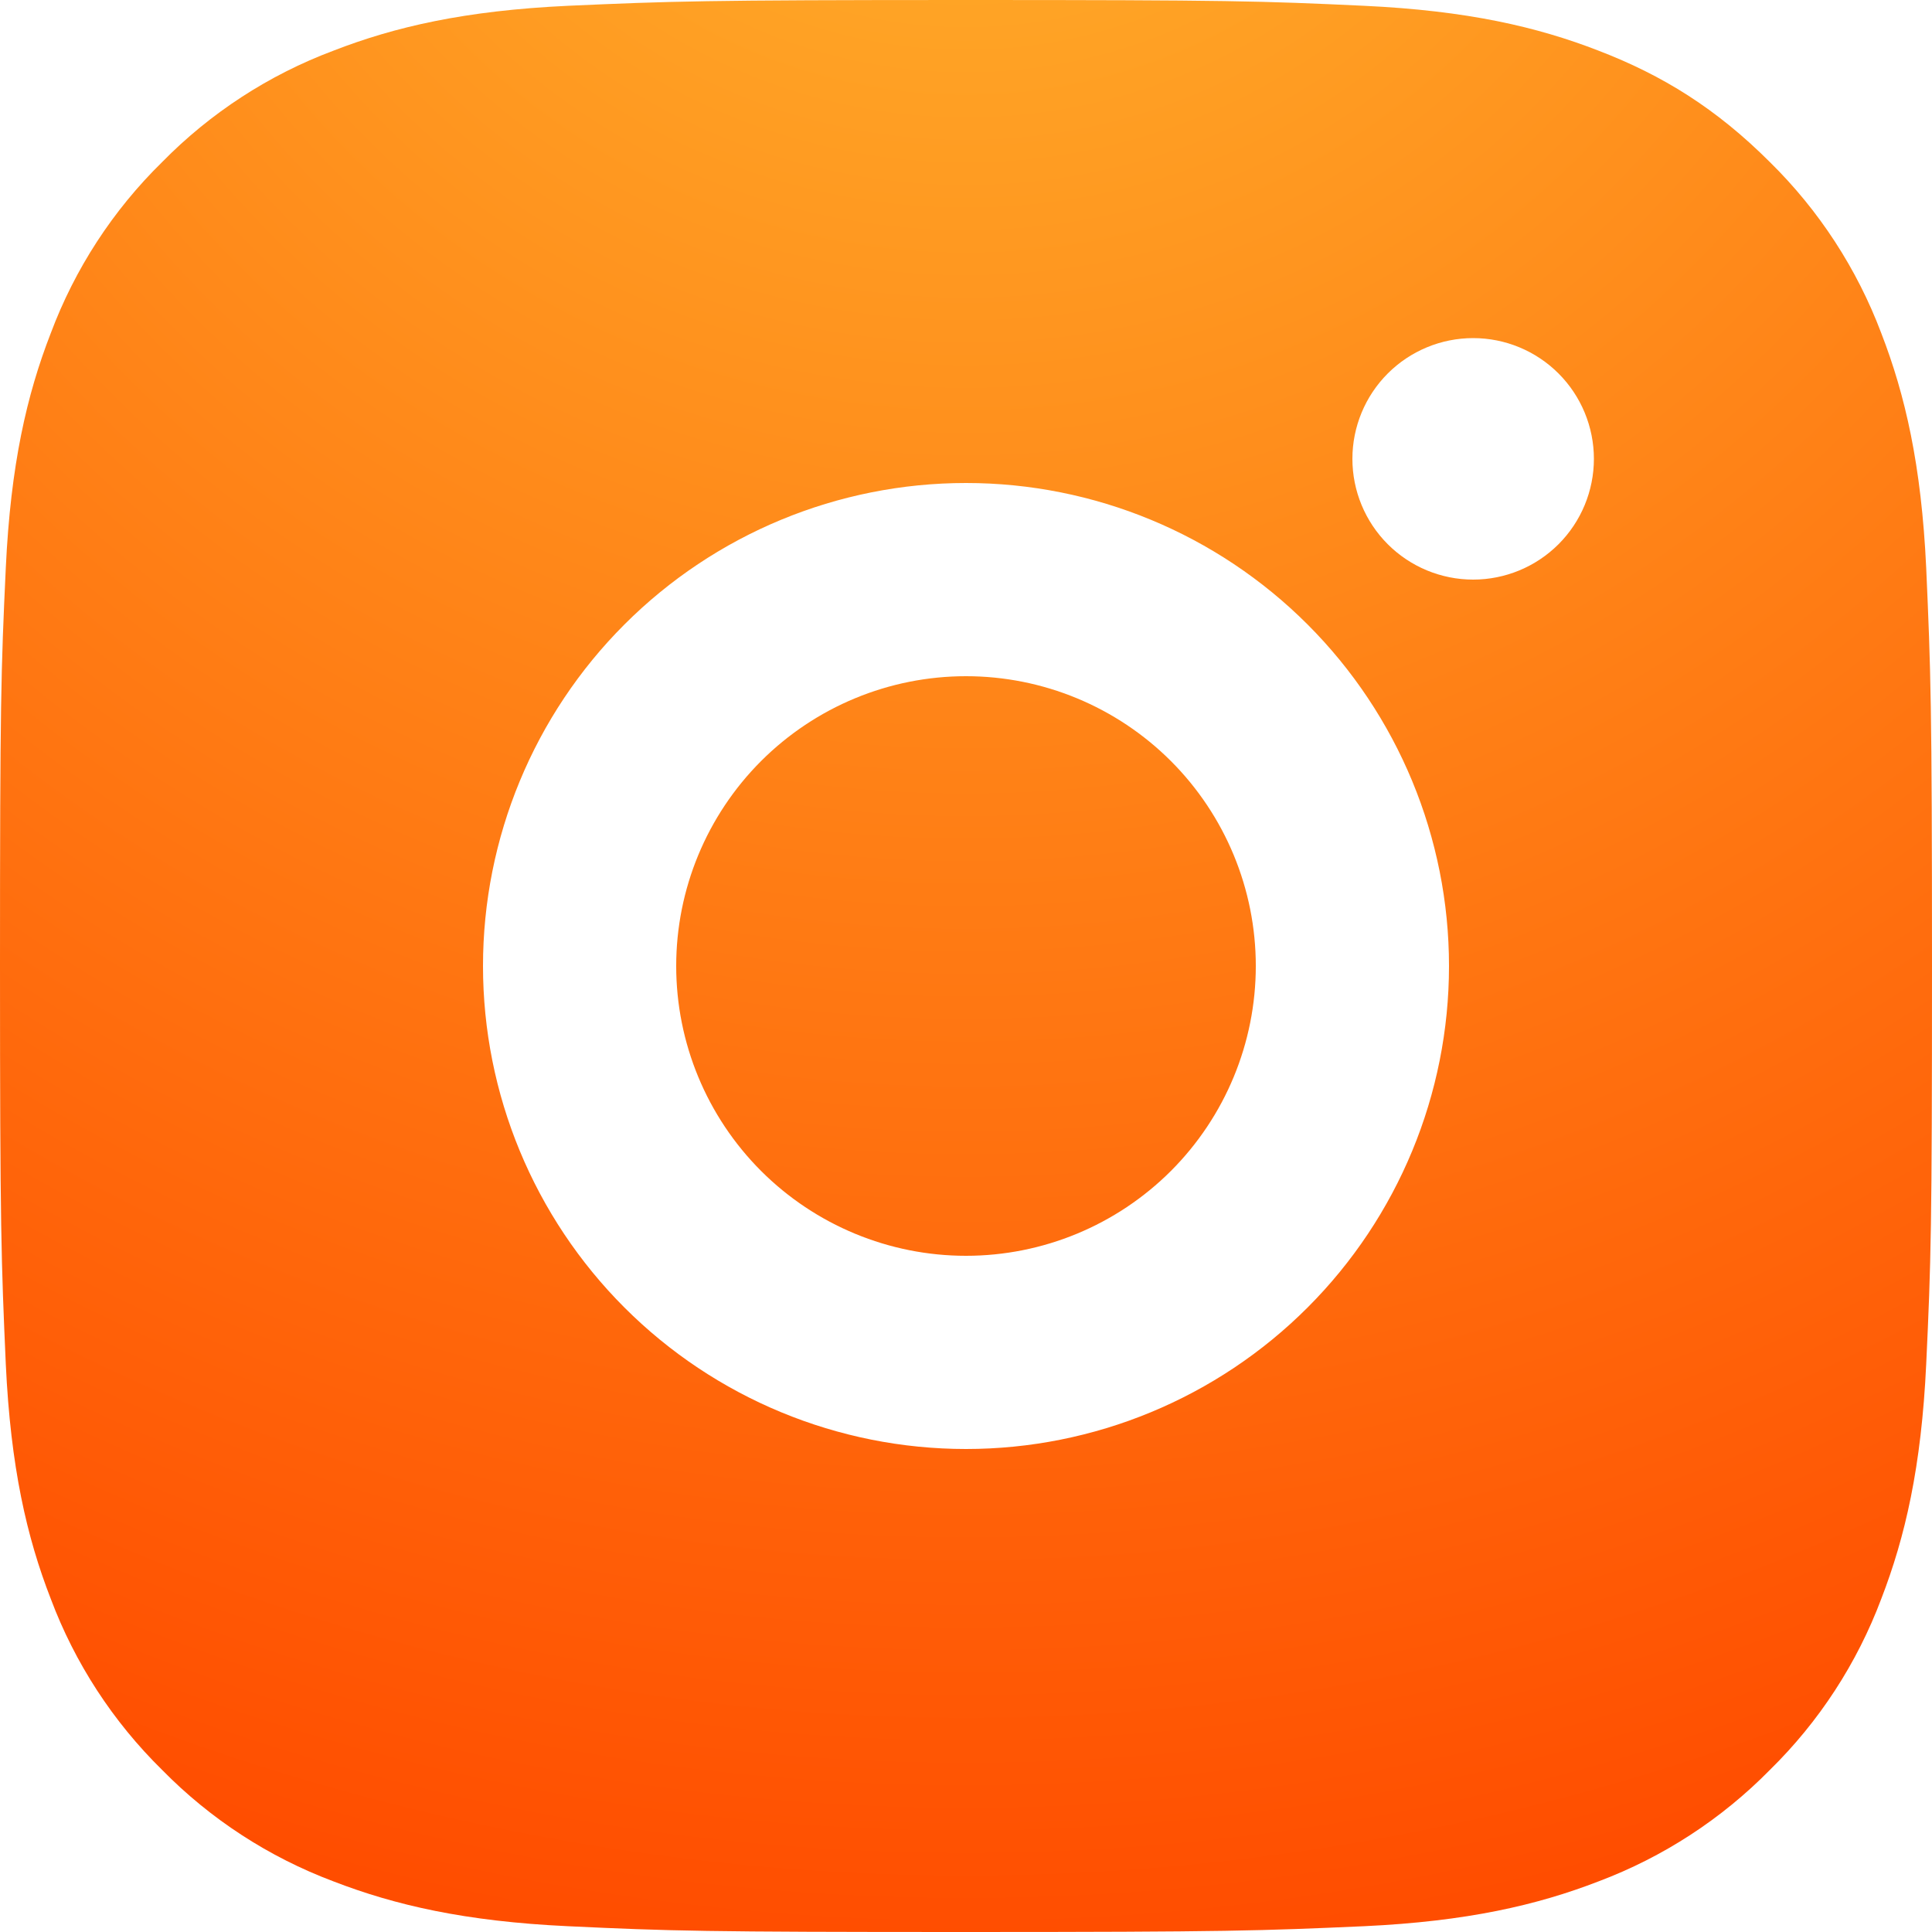 <svg width="42" height="42" viewBox="0 0 42 42" fill="none" xmlns="http://www.w3.org/2000/svg">
<path d="M21 0C26.706 0 27.418 0.021 29.656 0.126C31.893 0.231 33.415 0.582 34.755 1.103C36.141 1.636 37.309 2.358 38.476 3.524C39.544 4.574 40.37 5.843 40.898 7.245C41.416 8.583 41.769 10.107 41.874 12.344C41.973 14.582 42 15.294 42 21C42 26.706 41.979 27.418 41.874 29.656C41.769 31.893 41.416 33.415 40.898 34.755C40.372 36.157 39.545 37.428 38.476 38.476C37.426 39.544 36.156 40.37 34.755 40.898C33.417 41.416 31.893 41.769 29.656 41.874C27.418 41.973 26.706 42 21 42C15.294 42 14.582 41.979 12.344 41.874C10.107 41.769 8.585 41.416 7.245 40.898C5.843 40.371 4.573 39.545 3.524 38.476C2.456 37.427 1.629 36.157 1.103 34.755C0.582 33.417 0.231 31.893 0.126 29.656C0.027 27.418 0 26.706 0 21C0 15.294 0.021 14.582 0.126 12.344C0.231 10.105 0.582 8.585 1.103 7.245C1.628 5.843 2.454 4.572 3.524 3.524C4.573 2.455 5.843 1.629 7.245 1.103C8.585 0.582 10.105 0.231 12.344 0.126C14.582 0.027 15.294 0 21 0ZM21 10.5C18.215 10.5 15.544 11.606 13.575 13.575C11.606 15.544 10.5 18.215 10.5 21C10.5 23.785 11.606 26.456 13.575 28.425C15.544 30.394 18.215 31.5 21 31.5C23.785 31.5 26.456 30.394 28.425 28.425C30.394 26.456 31.5 23.785 31.5 21C31.5 18.215 30.394 15.544 28.425 13.575C26.456 11.606 23.785 10.5 21 10.5ZM34.65 9.975C34.65 9.279 34.373 8.611 33.881 8.119C33.389 7.627 32.721 7.35 32.025 7.35C31.329 7.35 30.661 7.627 30.169 8.119C29.677 8.611 29.4 9.279 29.4 9.975C29.4 10.671 29.677 11.339 30.169 11.831C30.661 12.323 31.329 12.6 32.025 12.6C32.721 12.6 33.389 12.323 33.881 11.831C34.373 11.339 34.65 10.671 34.65 9.975ZM21 14.7C22.671 14.7 24.273 15.364 25.455 16.545C26.636 17.727 27.3 19.329 27.3 21C27.3 22.671 26.636 24.273 25.455 25.455C24.273 26.636 22.671 27.3 21 27.3C19.329 27.3 17.727 26.636 16.545 25.455C15.364 24.273 14.7 22.671 14.7 21C14.7 19.329 15.364 17.727 16.545 16.545C17.727 15.364 19.329 14.7 21 14.7Z" fill="url(#paint0_radial)"/>
<defs>
<radialGradient id="paint0_radial" cx="0" cy="0" r="1" gradientUnits="userSpaceOnUse" gradientTransform="translate(21 -9.246) rotate(90) scale(51.246 51.247)">
<stop stop-color="#FFB82E"/>
<stop offset="1" stop-color="#FF4D00"/>
</radialGradient>
</defs>
</svg>
